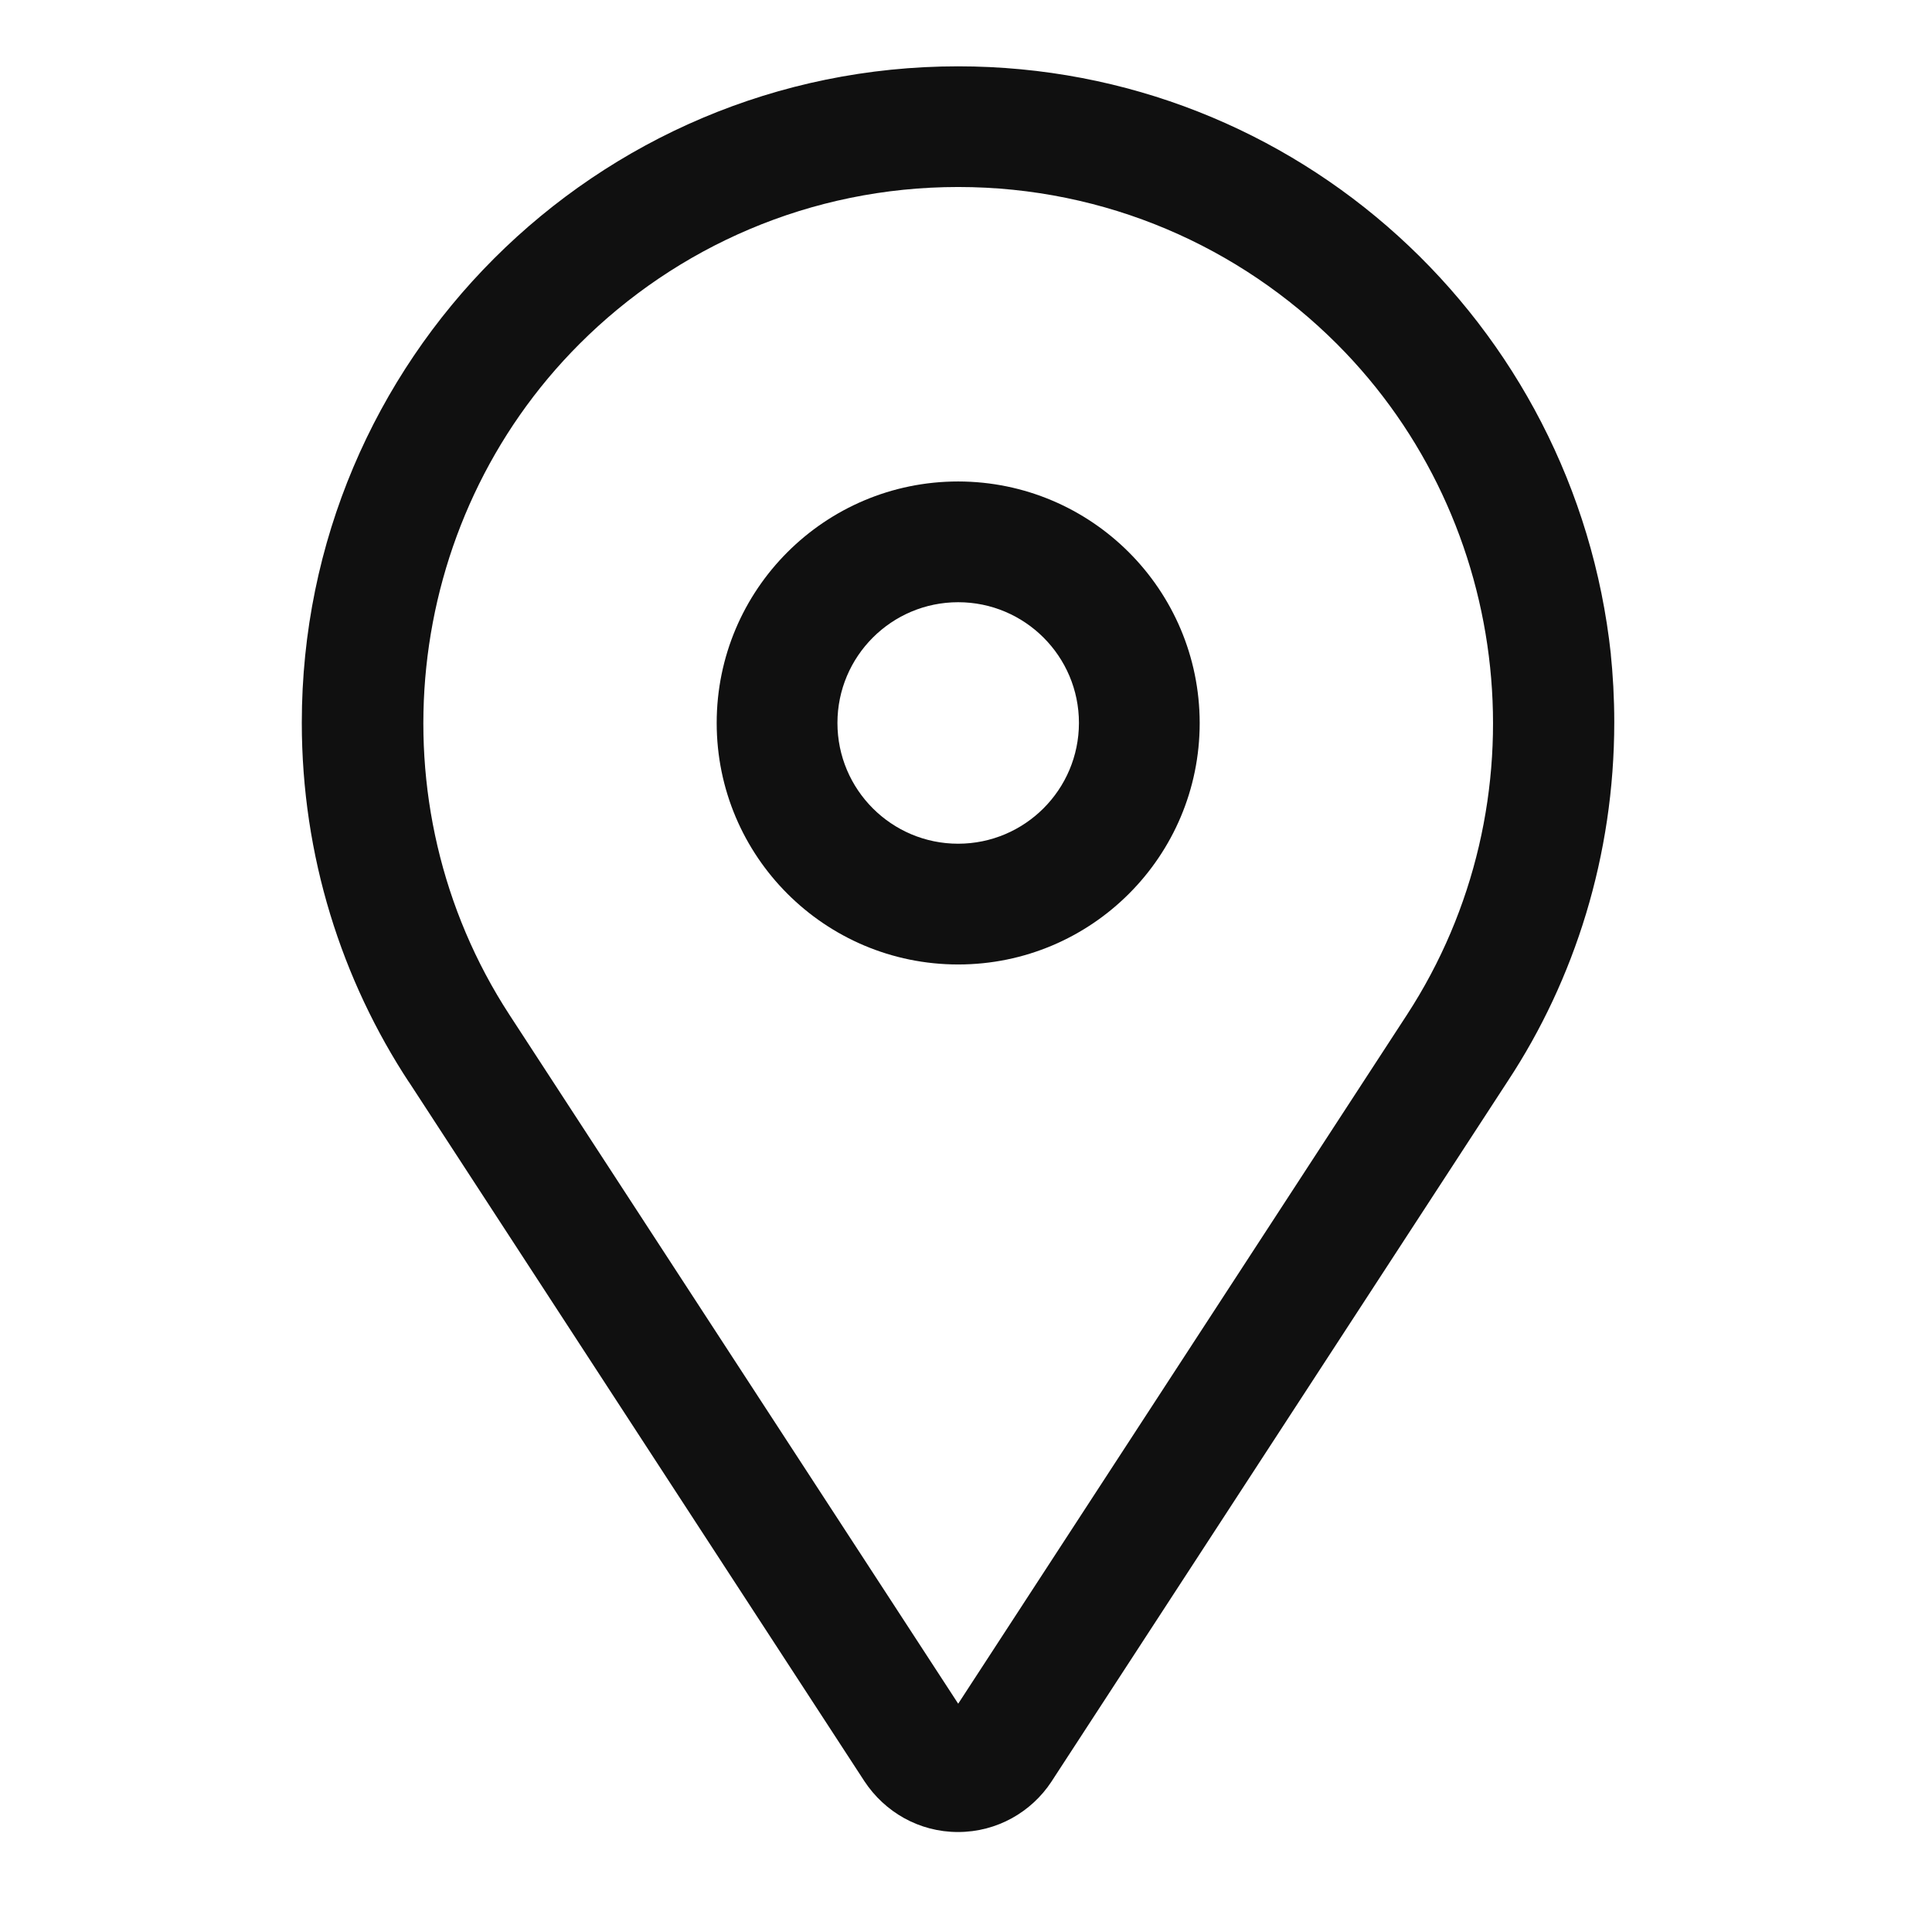 <?xml version="1.0" encoding="UTF-8"?>
<svg xmlns="http://www.w3.org/2000/svg" width="24" height="24" viewBox="0 0 24 24">
	<title>
        location-pin
    </title>
	<g fill="#101010">
		<path d="M11.903 5.981c-1.657 0-3 1.343-3 3s1.343 3 3 3c1.657 0 3-1.343 3-3v0c-0.002-1.656-1.344-2.998-3-3h-0zM11.903 10.481c-0.828 0-1.5-0.672-1.5-1.5s0.672-1.5 1.5-1.5c0.828 0 1.5 0.672 1.5 1.5v0c-0.001 0.828-0.672 1.499-1.5 1.5h-0z"></path>
		<path d="M20.011 8.13c-0.443-4.123-3.904-7.306-8.109-7.306-4.503 0-8.153 3.65-8.153 8.153 0 1.655 0.493 3.195 1.34 4.48l-0.019-0.031 5.668 8.701c0.252 0.382 0.678 0.631 1.163 0.631s0.912-0.249 1.16-0.625l0.003-0.005 5.668-8.701c0.828-1.257 1.321-2.799 1.321-4.456 0-0.296-0.016-0.588-0.046-0.876l0.003 0.036zM17.477 12.607l-5.574 8.557-5.574-8.557c-1.706-2.619-1.34-6.125 0.87-8.335 1.204-1.204 2.867-1.949 4.704-1.949s3.5 0.745 4.704 1.949v0c2.21 2.21 2.576 5.716 0.87 8.335z"></path>
	</g>
</svg>
